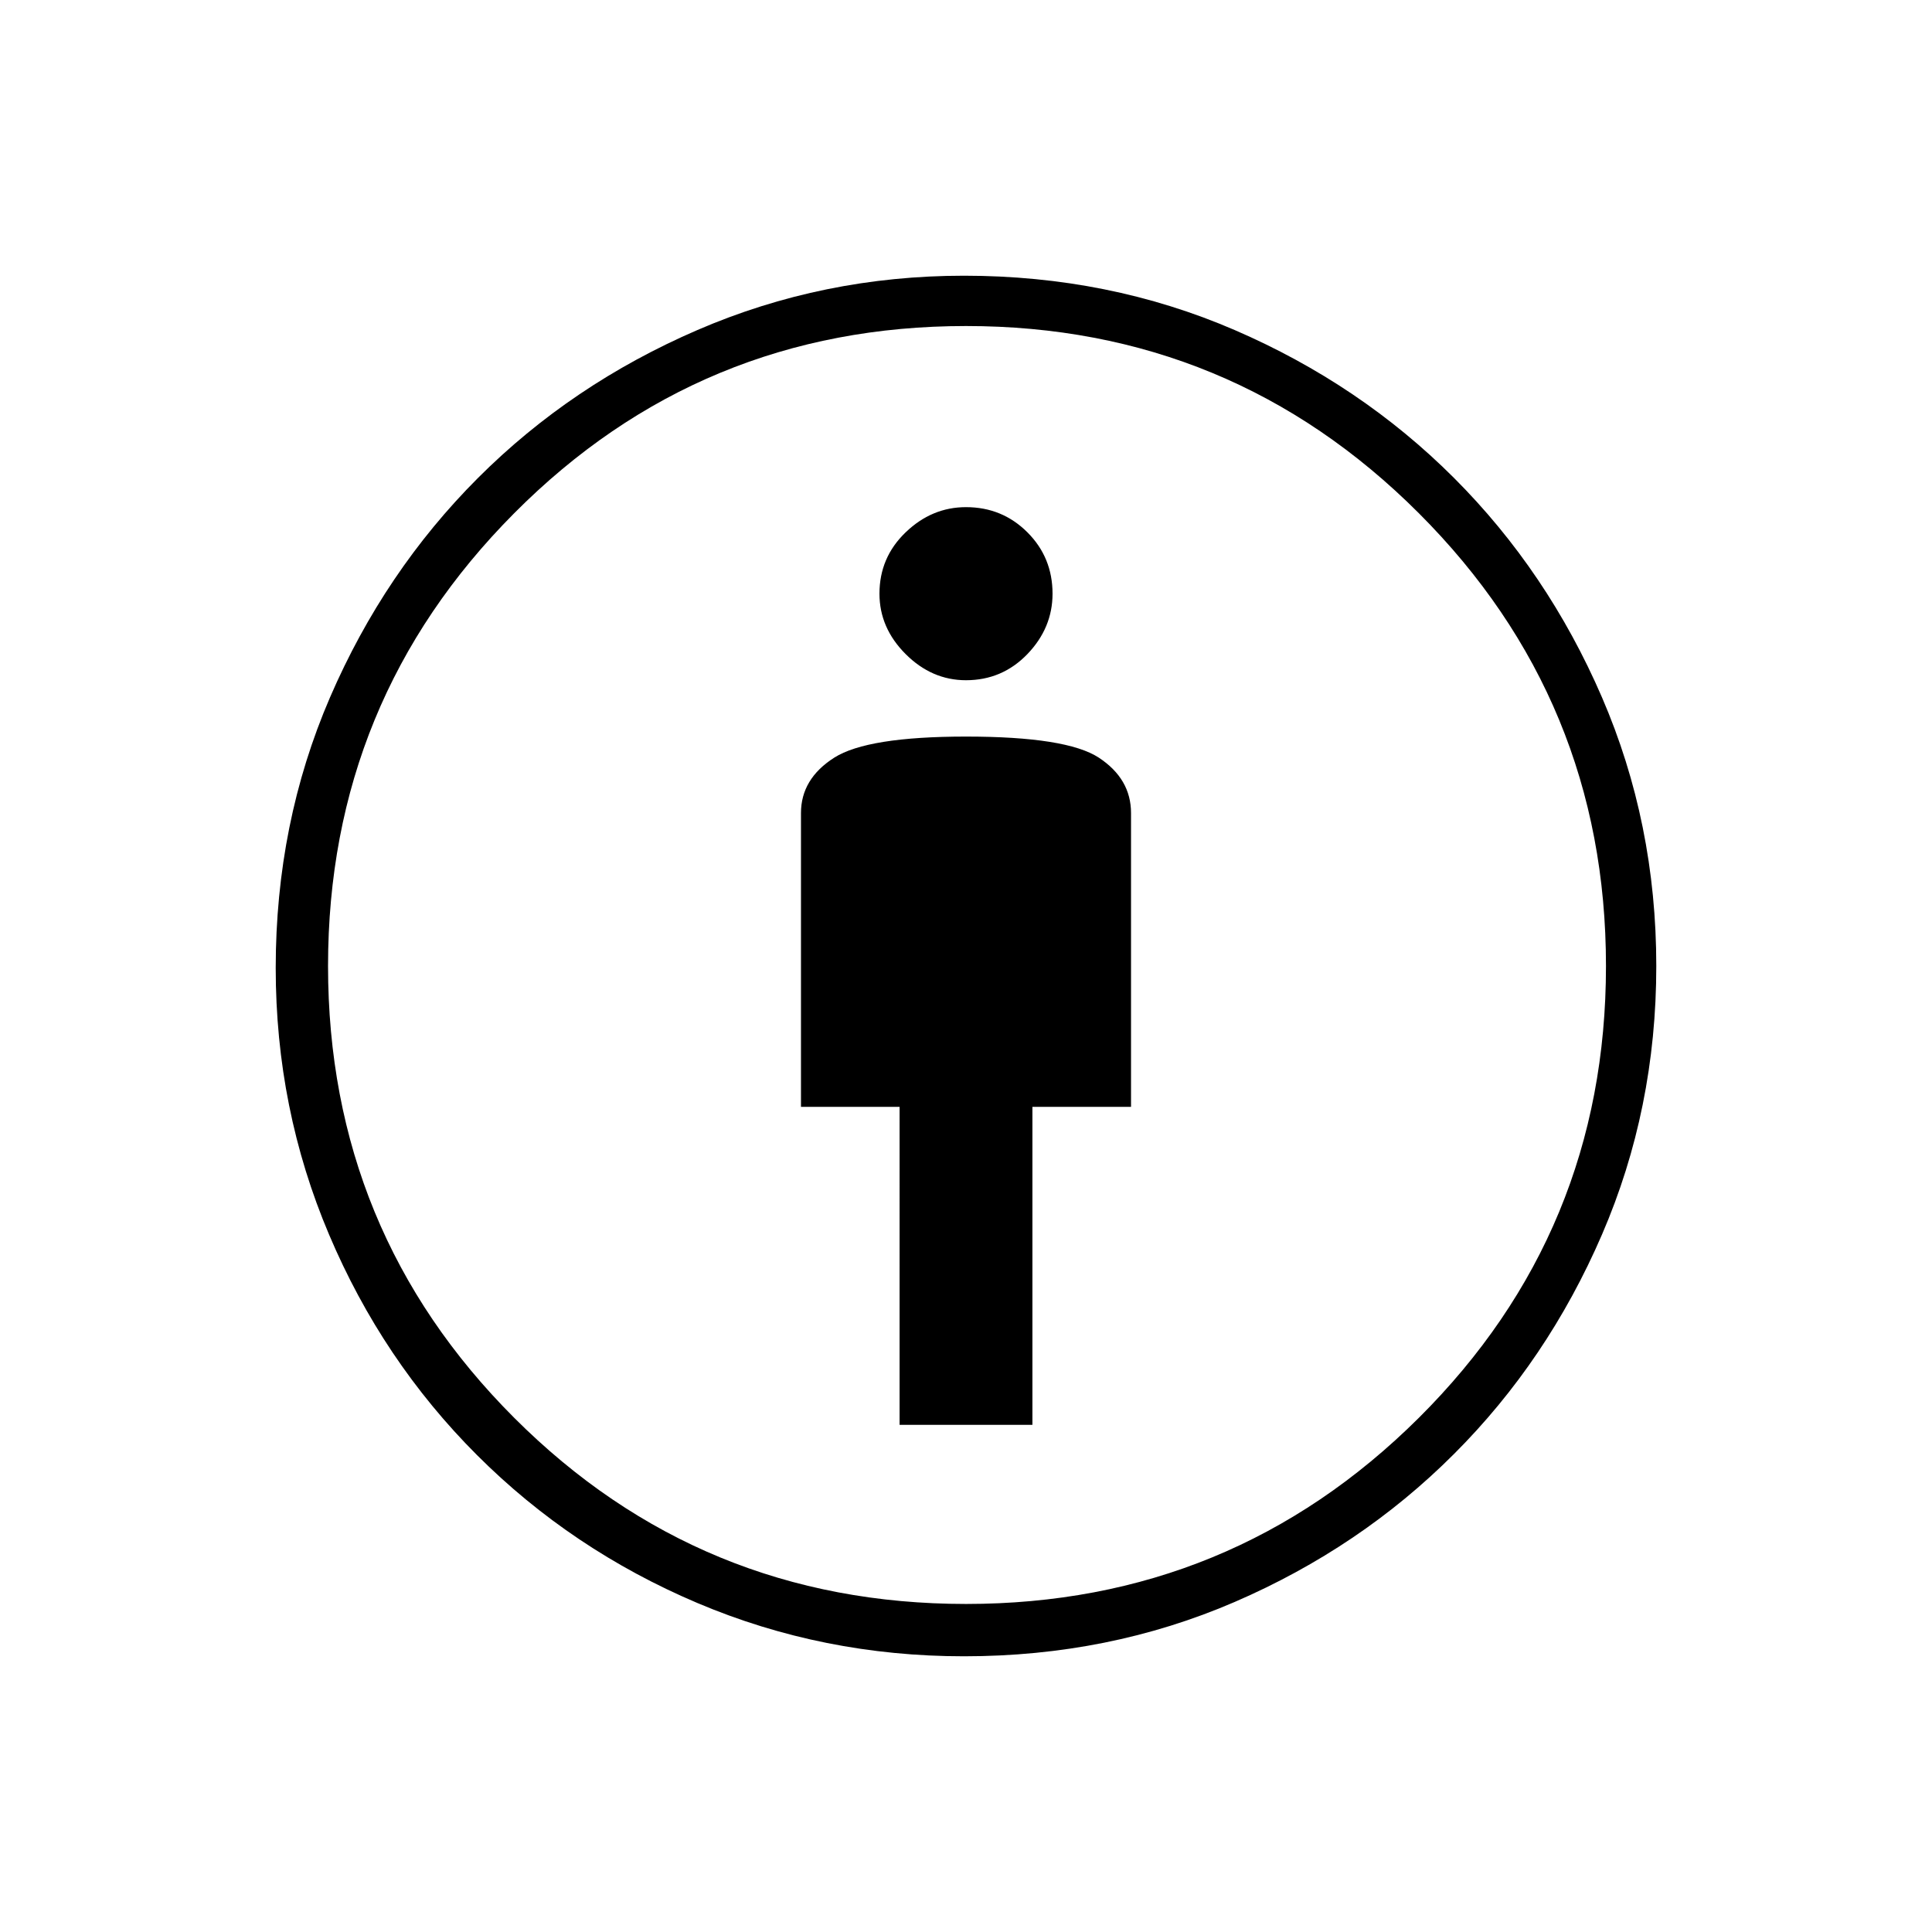 <svg xmlns="http://www.w3.org/2000/svg" height="24" width="24"><path d="M11.175 17.7h1.65v-3.95h1.225V10.1q0-.425-.4-.688-.4-.262-1.65-.262-1.225 0-1.637.262-.413.263-.413.688v3.65h1.225Zm.8 2.875q-1.75 0-3.312-.662-1.563-.663-2.738-1.838t-1.837-2.738q-.663-1.562-.663-3.312 0-1.8.675-3.363.675-1.562 1.838-2.725Q7.1 4.775 8.663 4.1q1.562-.675 3.312-.675 1.8 0 3.363.675 1.562.675 2.724 1.837Q19.225 7.1 19.9 8.662q.675 1.563.675 3.338 0 1.775-.675 3.337-.675 1.563-1.838 2.725-1.162 1.163-2.724 1.838-1.563.675-3.363.675Zm.025-.65q3.3 0 5.625-2.312Q19.95 15.3 19.95 12q0-3.3-2.325-5.625T12 4.05q-3.3 0-5.612 2.325Q4.075 8.7 4.075 12t2.313 5.613Q8.7 19.925 12 19.925ZM12 8.45q.45 0 .763-.325.312-.325.312-.75 0-.45-.312-.762Q12.45 6.3 12 6.3q-.425 0-.75.313-.325.312-.325.762 0 .425.325.75t.75.325ZM12 12Z"/></svg>
